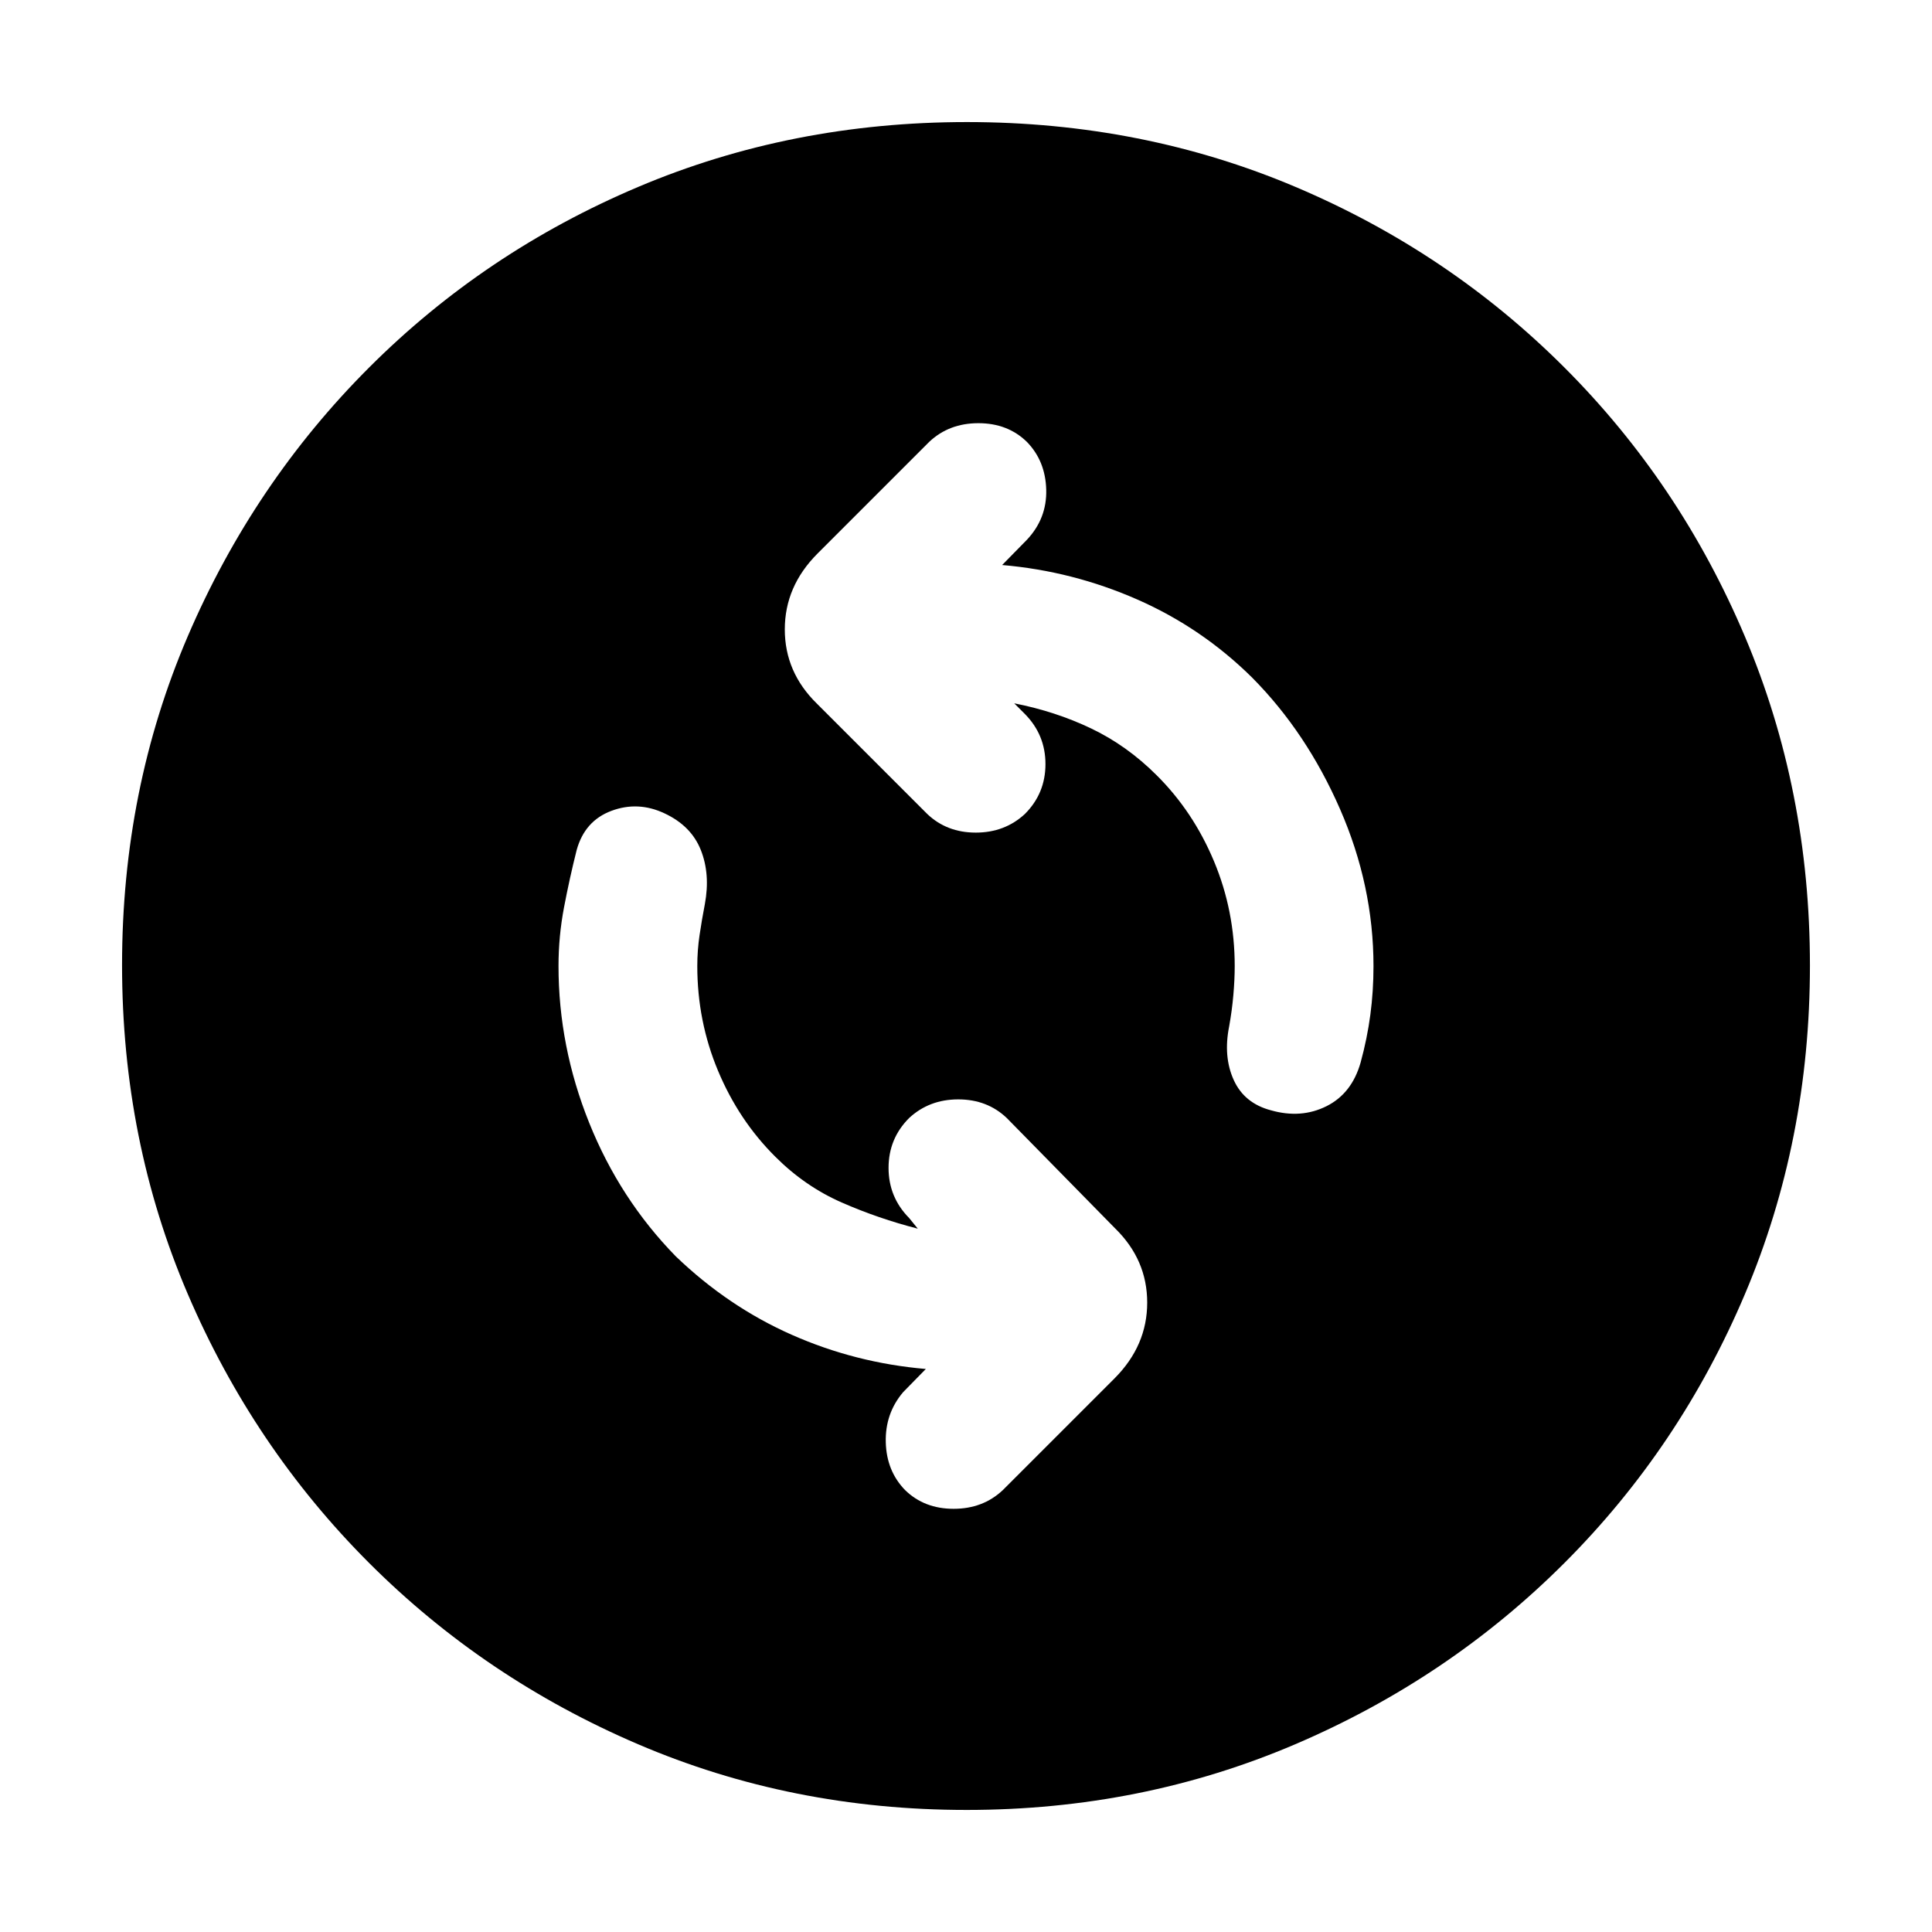<svg xmlns="http://www.w3.org/2000/svg" height="20" viewBox="0 -960 960 960" width="20"><path d="M456.04-349.48q-19.52-5-37.78-13t-33.02-22.76q-18.13-18.03-28.45-42.68-10.31-24.64-10.31-52.08 0-7.74 1.13-15.36 1.13-7.63 2.63-15.4 2.76-14.92-2.02-26.9-4.77-11.99-18.03-18.19-13.15-6.19-26.39-1.24t-17.25 19.44q-3.51 13.93-6.27 28.4-2.76 14.47-2.76 29.25 0 39.93 15.22 77.86t43.02 66.38q26 25 57.64 39t66.64 17l-11.28 11.52q-9 10.6-8.62 24.92.38 14.32 9.66 23.8 9.51 9.24 24.05 9.24 14.55 0 24.39-9.24l55.64-55.64q16.16-16.25 16.16-37.57 0-21.31-15.95-36.9l-53.85-54.85q-9.71-9.24-24.1-9.24-14.38 0-24.38 9.24-10.24 10.24-10.24 24.8t10.24 24.92l4.28 5.28Zm47.92-261.04q20.46 4 38.25 12.5t32.55 23.26q18.13 18.03 28.45 42.68 10.31 24.64 10.31 52.08 0 6.76-.68 14.5t-2.08 15.5q-3 15 2.26 26.62 5.26 11.62 18.56 15.1 14.94 4.24 27.54-2.06 12.6-6.29 16.97-21.73 3.27-11.97 4.83-23.71t1.56-24.16q0-39.97-16.62-78.01-16.62-38.05-43.62-65.29-25-24.76-57.14-38.88-32.14-14.12-67.14-17.12l12.28-12.52q10-10.6 9.62-24.92-.38-14.32-9.66-23.8-9.51-9.24-24.05-9.24-14.55 0-24.39 9.24l-55.64 55.64q-16.16 16.25-16.16 37.57 0 21.31 15.95 36.9l54.85 54.85q9.71 9.24 24.1 9.24 14.38 0 24.38-9.24 10.24-10.24 10.24-24.8t-10.24-24.92l-5.28-5.28ZM480.28-60.65q-87 0-163.21-32.64-76.22-32.64-133.68-90.1-57.46-57.46-90.1-133.64-32.64-76.17-32.64-163.43t32.64-163.35q32.64-76.1 90.1-133.56 57.46-57.46 133.64-89.72 76.17-32.26 163.43-32.26t163.35 32.26q76.1 32.26 133.56 89.72 57.46 57.46 89.72 133.78t32.26 163.31q0 87-32.26 163.21-32.26 76.22-89.72 133.68-57.46 57.46-133.78 90.1-76.32 32.64-163.31 32.64Z"/></svg>